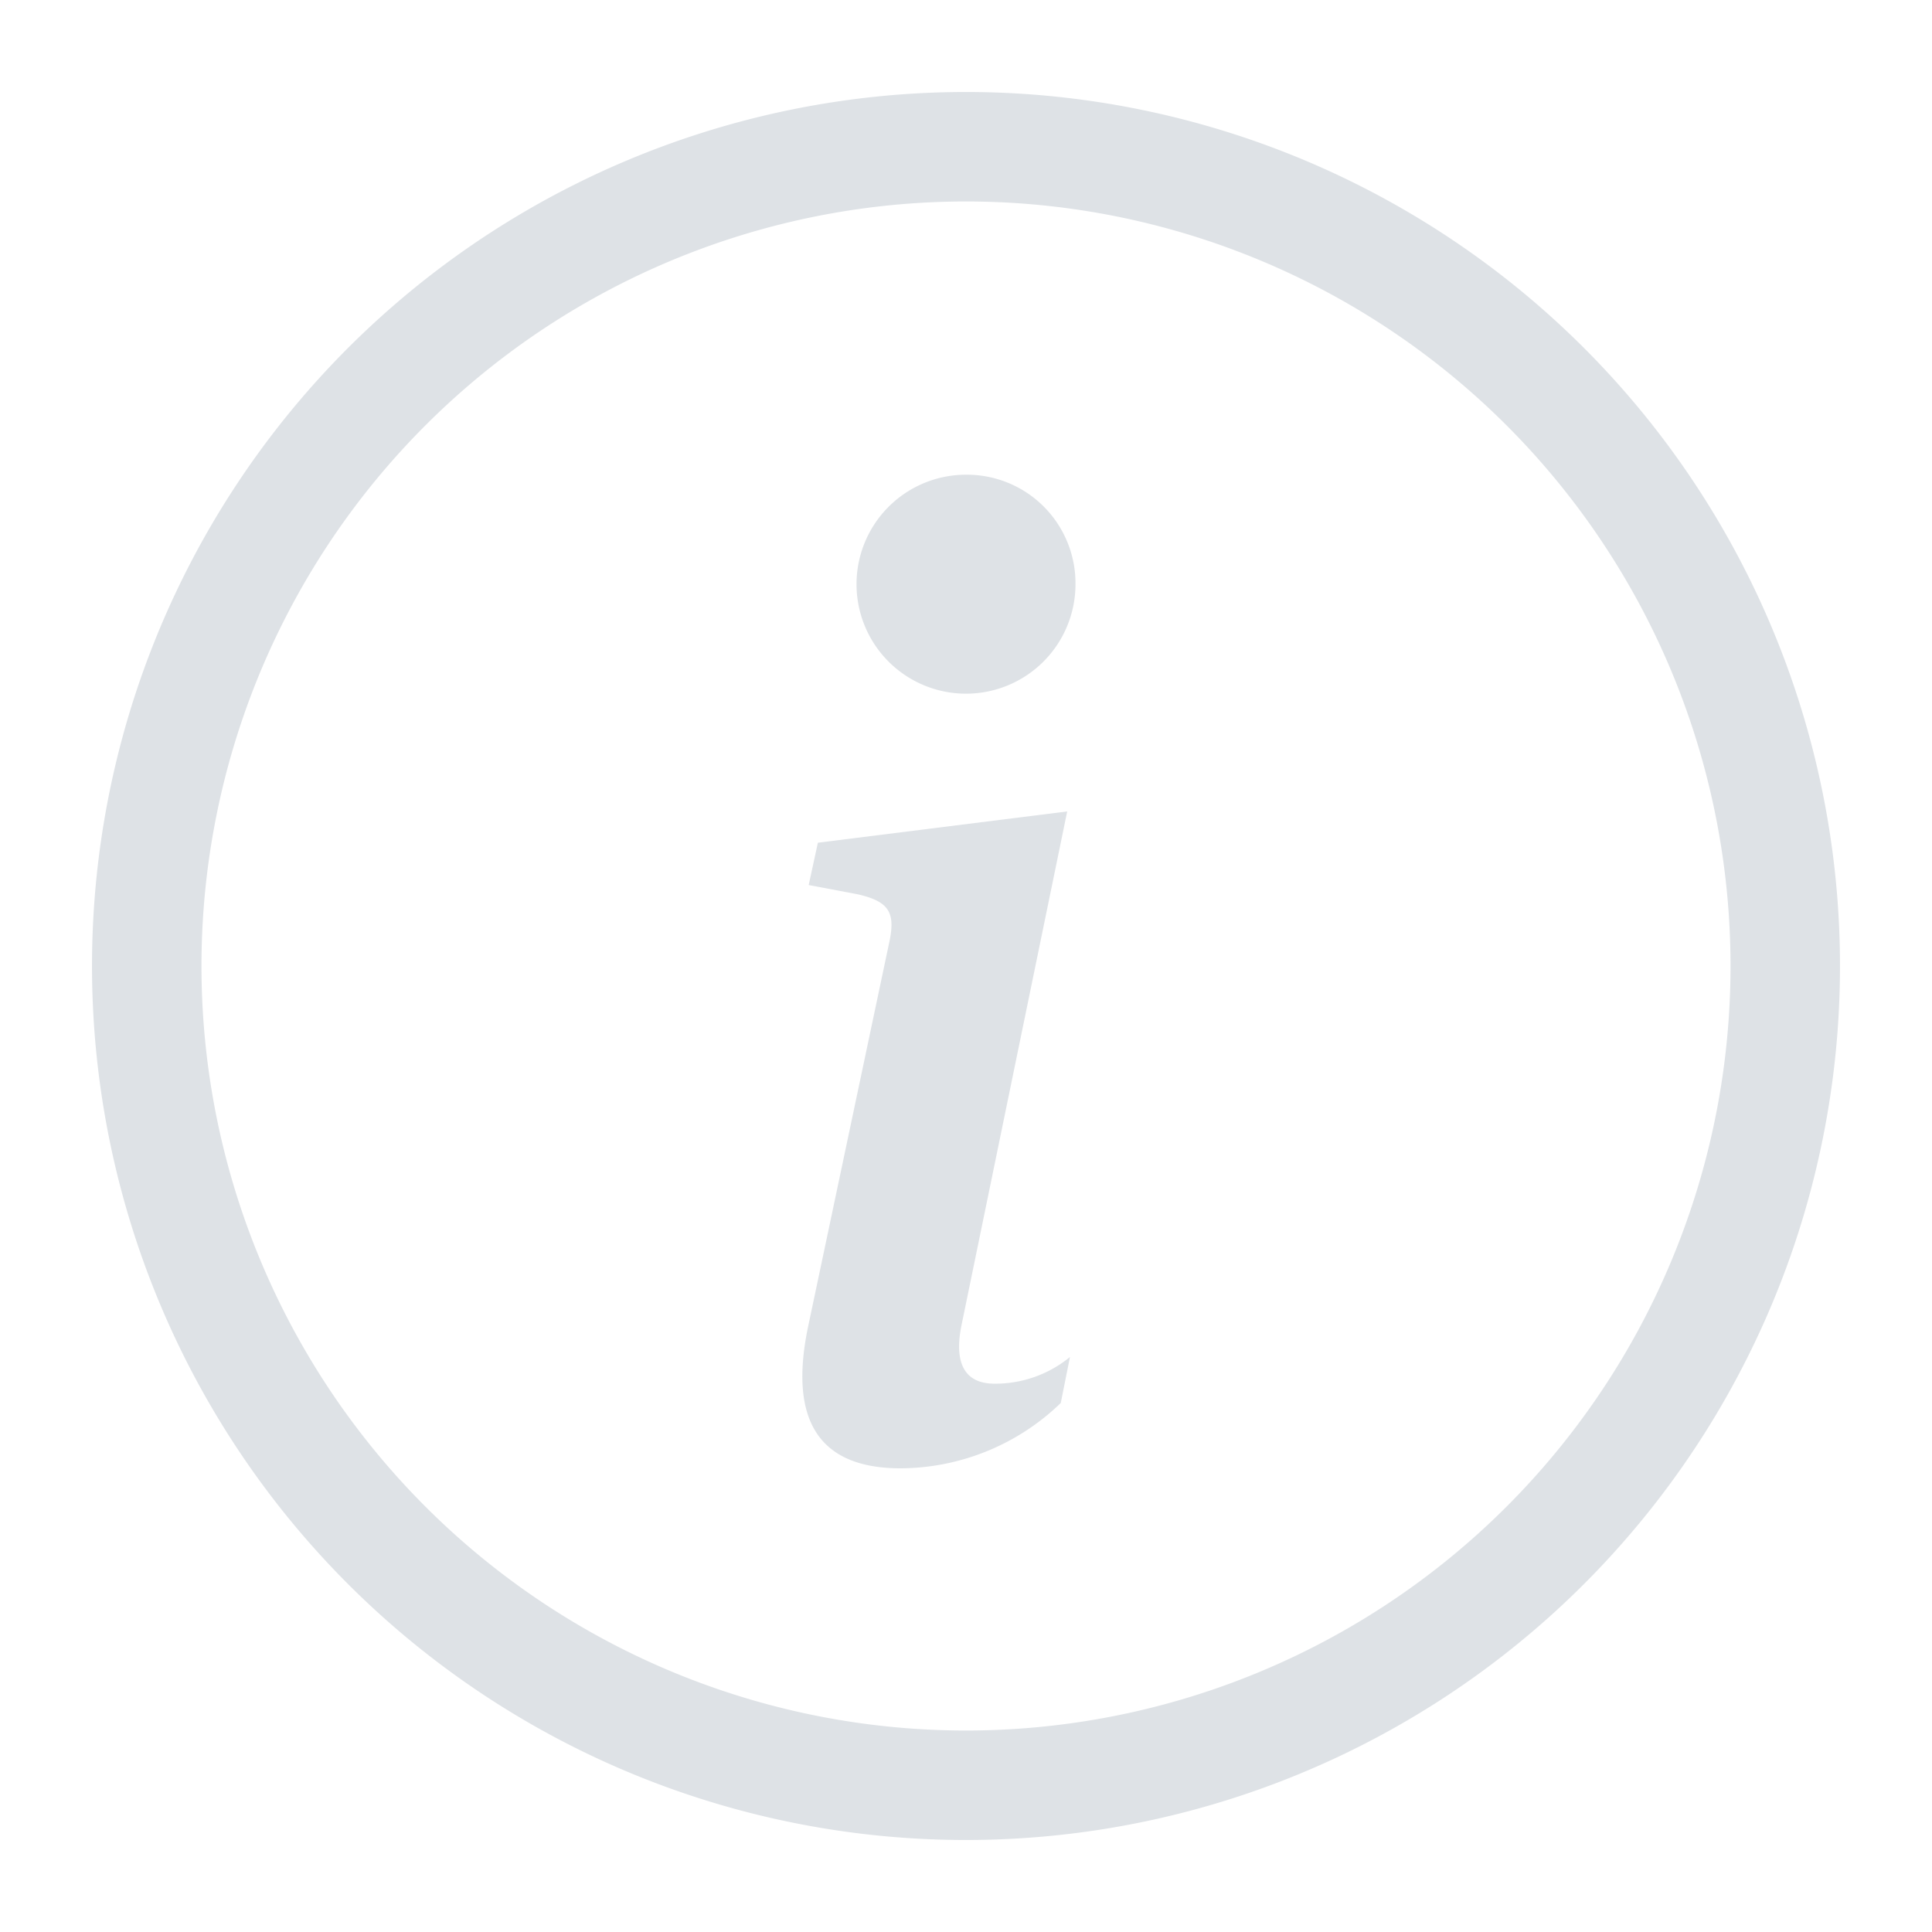 <svg id="Camada_1" data-name="Camada 1" xmlns="http://www.w3.org/2000/svg" viewBox="0 0 21 21"><defs><style>.cls-1{fill:#dee2e6;}</style></defs><g id="Group_2393" data-name="Group 2393"><path id="Path_3062" data-name="Path 3062" class="cls-1" d="M10.5,18.81a8.31,8.31,0,1,1,8.31-8.31h0a8.31,8.31,0,0,1-8.31,8.31Zm0,1.19A9.5,9.5,0,1,0,1,10.5,9.5,9.5,0,0,0,10.5,20Z"/><path id="Path_3063" data-name="Path 3063" class="cls-1" d="M11.6,8.82l-2.71.34-.1.46.53.1c.35.08.42.2.34.55l-.87,4.12c-.23,1.06.12,1.57,1,1.57a2.52,2.52,0,0,0,1.74-.71l.1-.5a1.28,1.28,0,0,1-.82.29c-.33,0-.44-.23-.36-.63Zm.09-2.48A1.19,1.19,0,1,1,10.5,5.16h0A1.18,1.18,0,0,1,11.69,6.34Z"/></g></svg>
